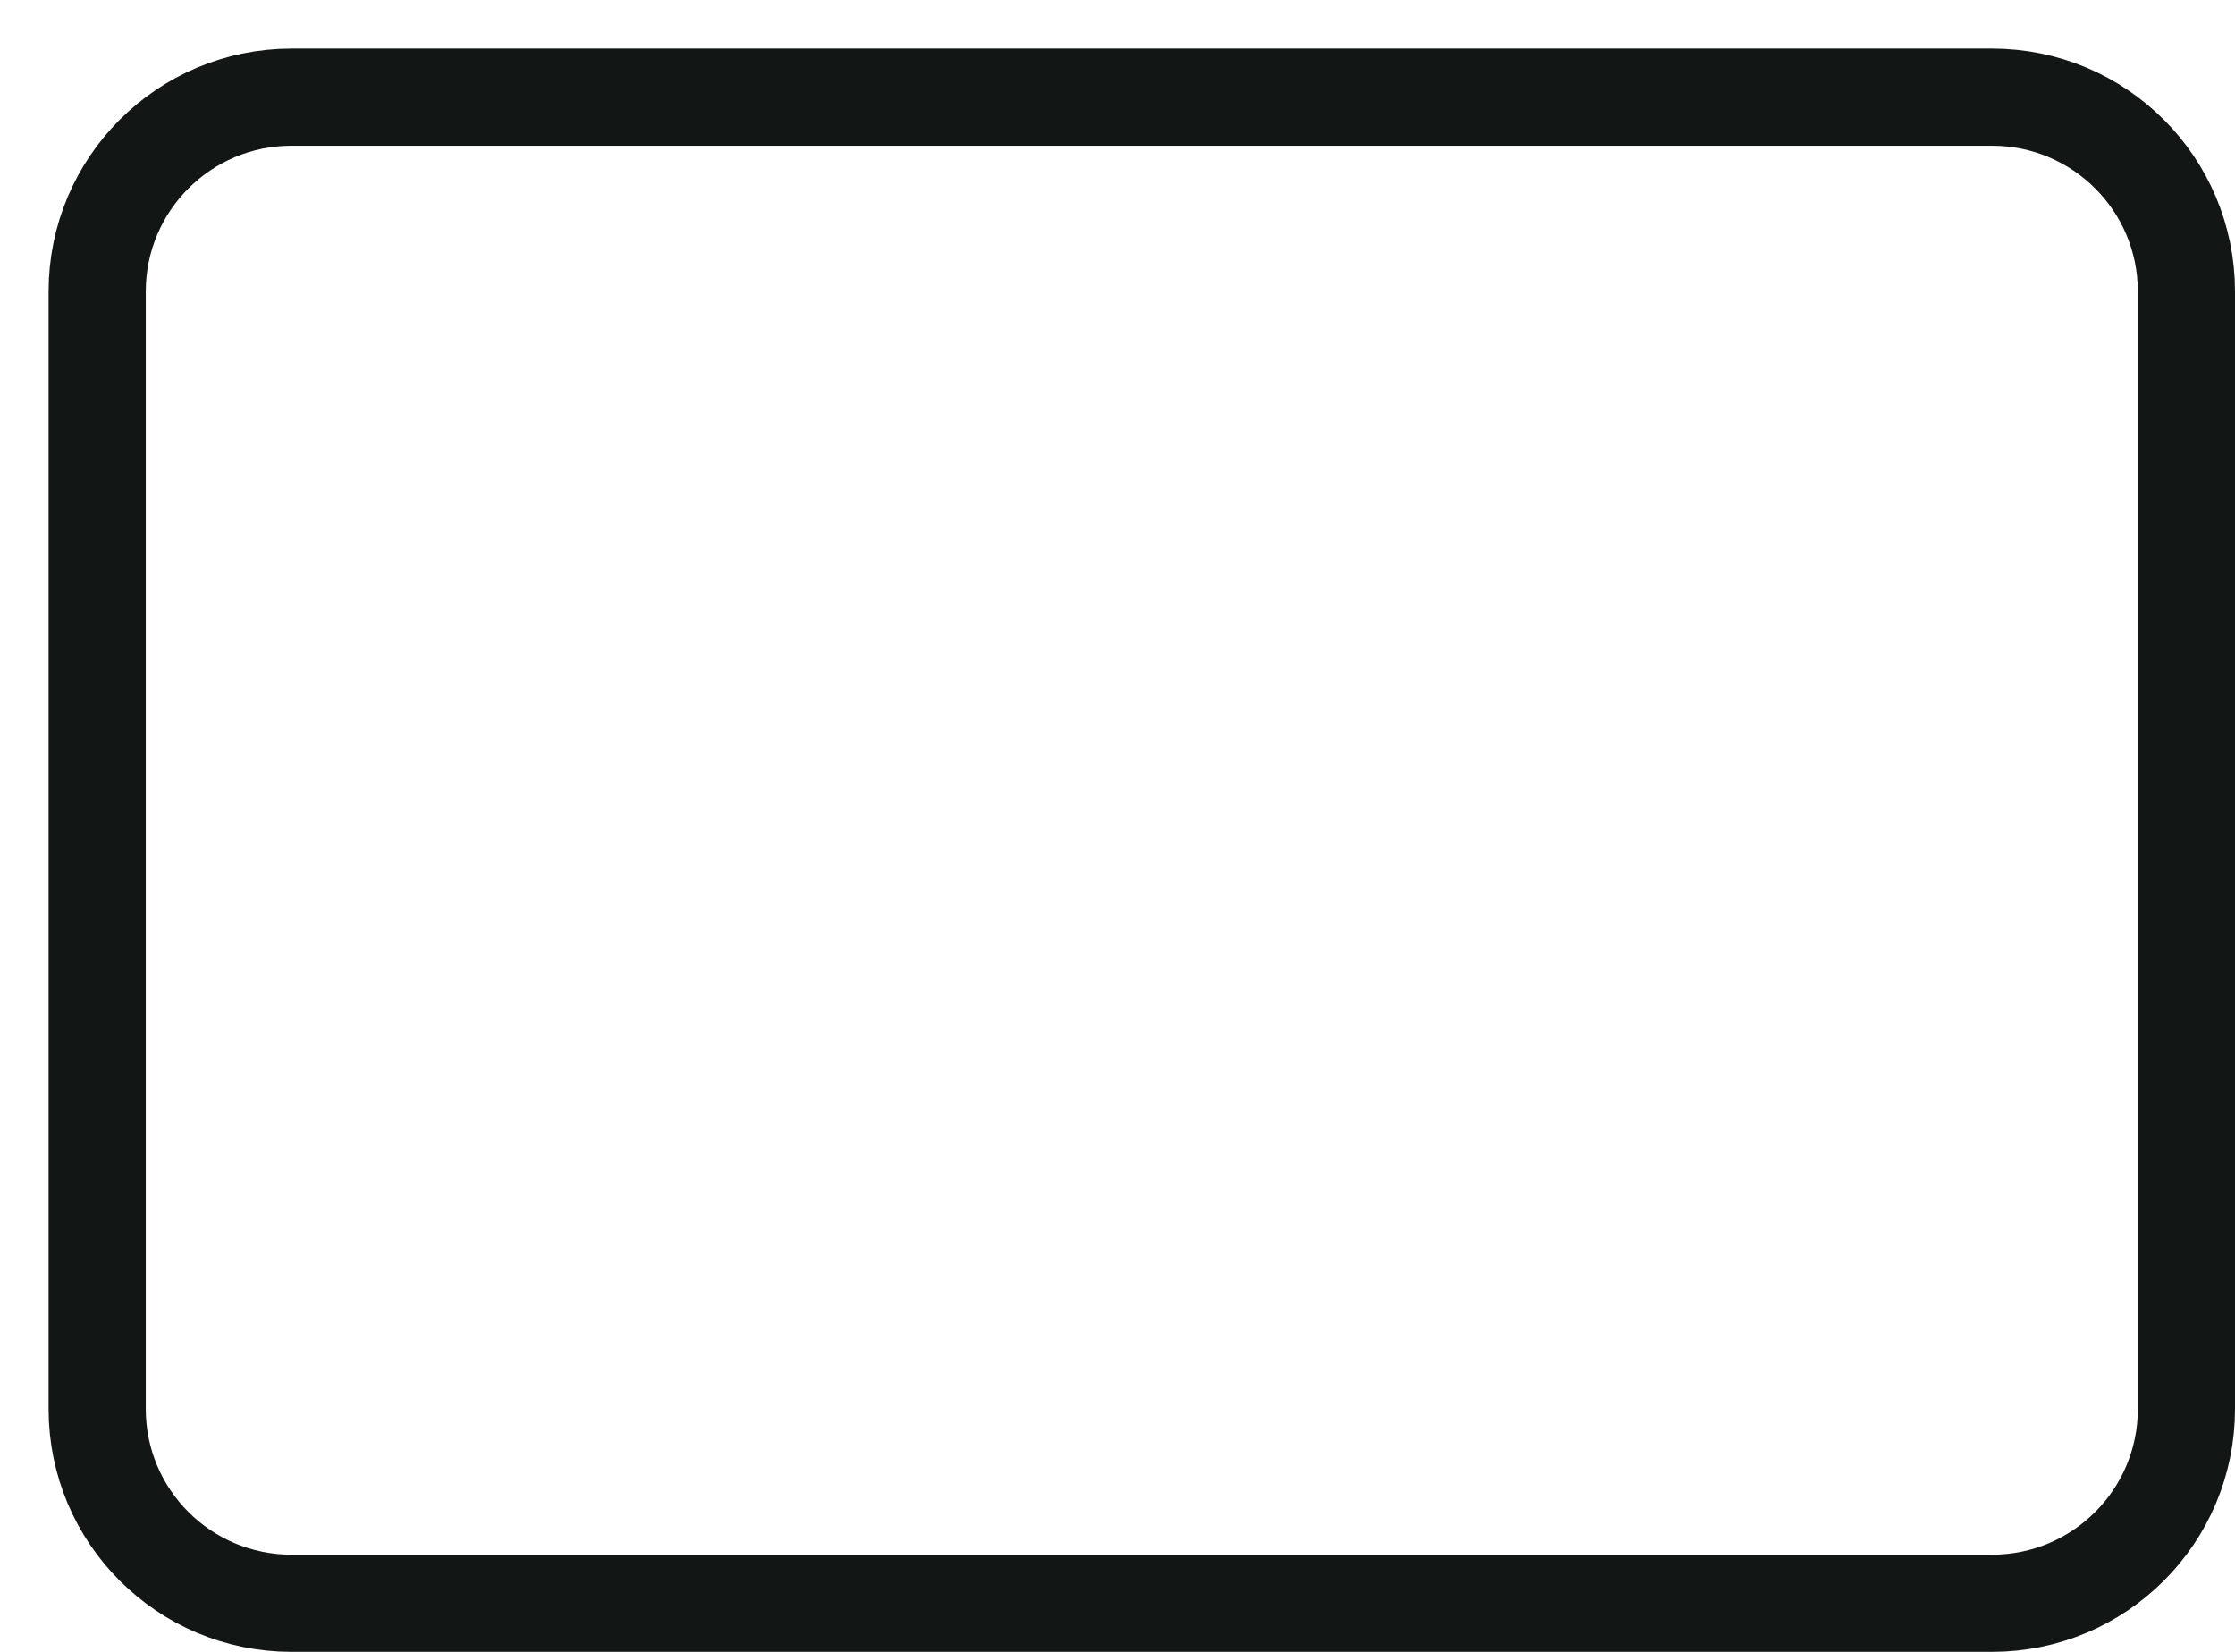<svg width="23" height="17" viewBox="0 0 23 17" fill="none" xmlns="http://www.w3.org/2000/svg">
<path d="M20.5 16.5H3C1.895 16.5 1 15.605 1 14.5V3C1 1.895 1.895 1 3 1H20.5C21.605 1 22.5 1.895 22.5 3V14.5C22.5 15.605 21.605 16.5 20.5 16.5Z" stroke="#121715" stroke-miterlimit="10" stroke-linecap="round"/>
</svg>
